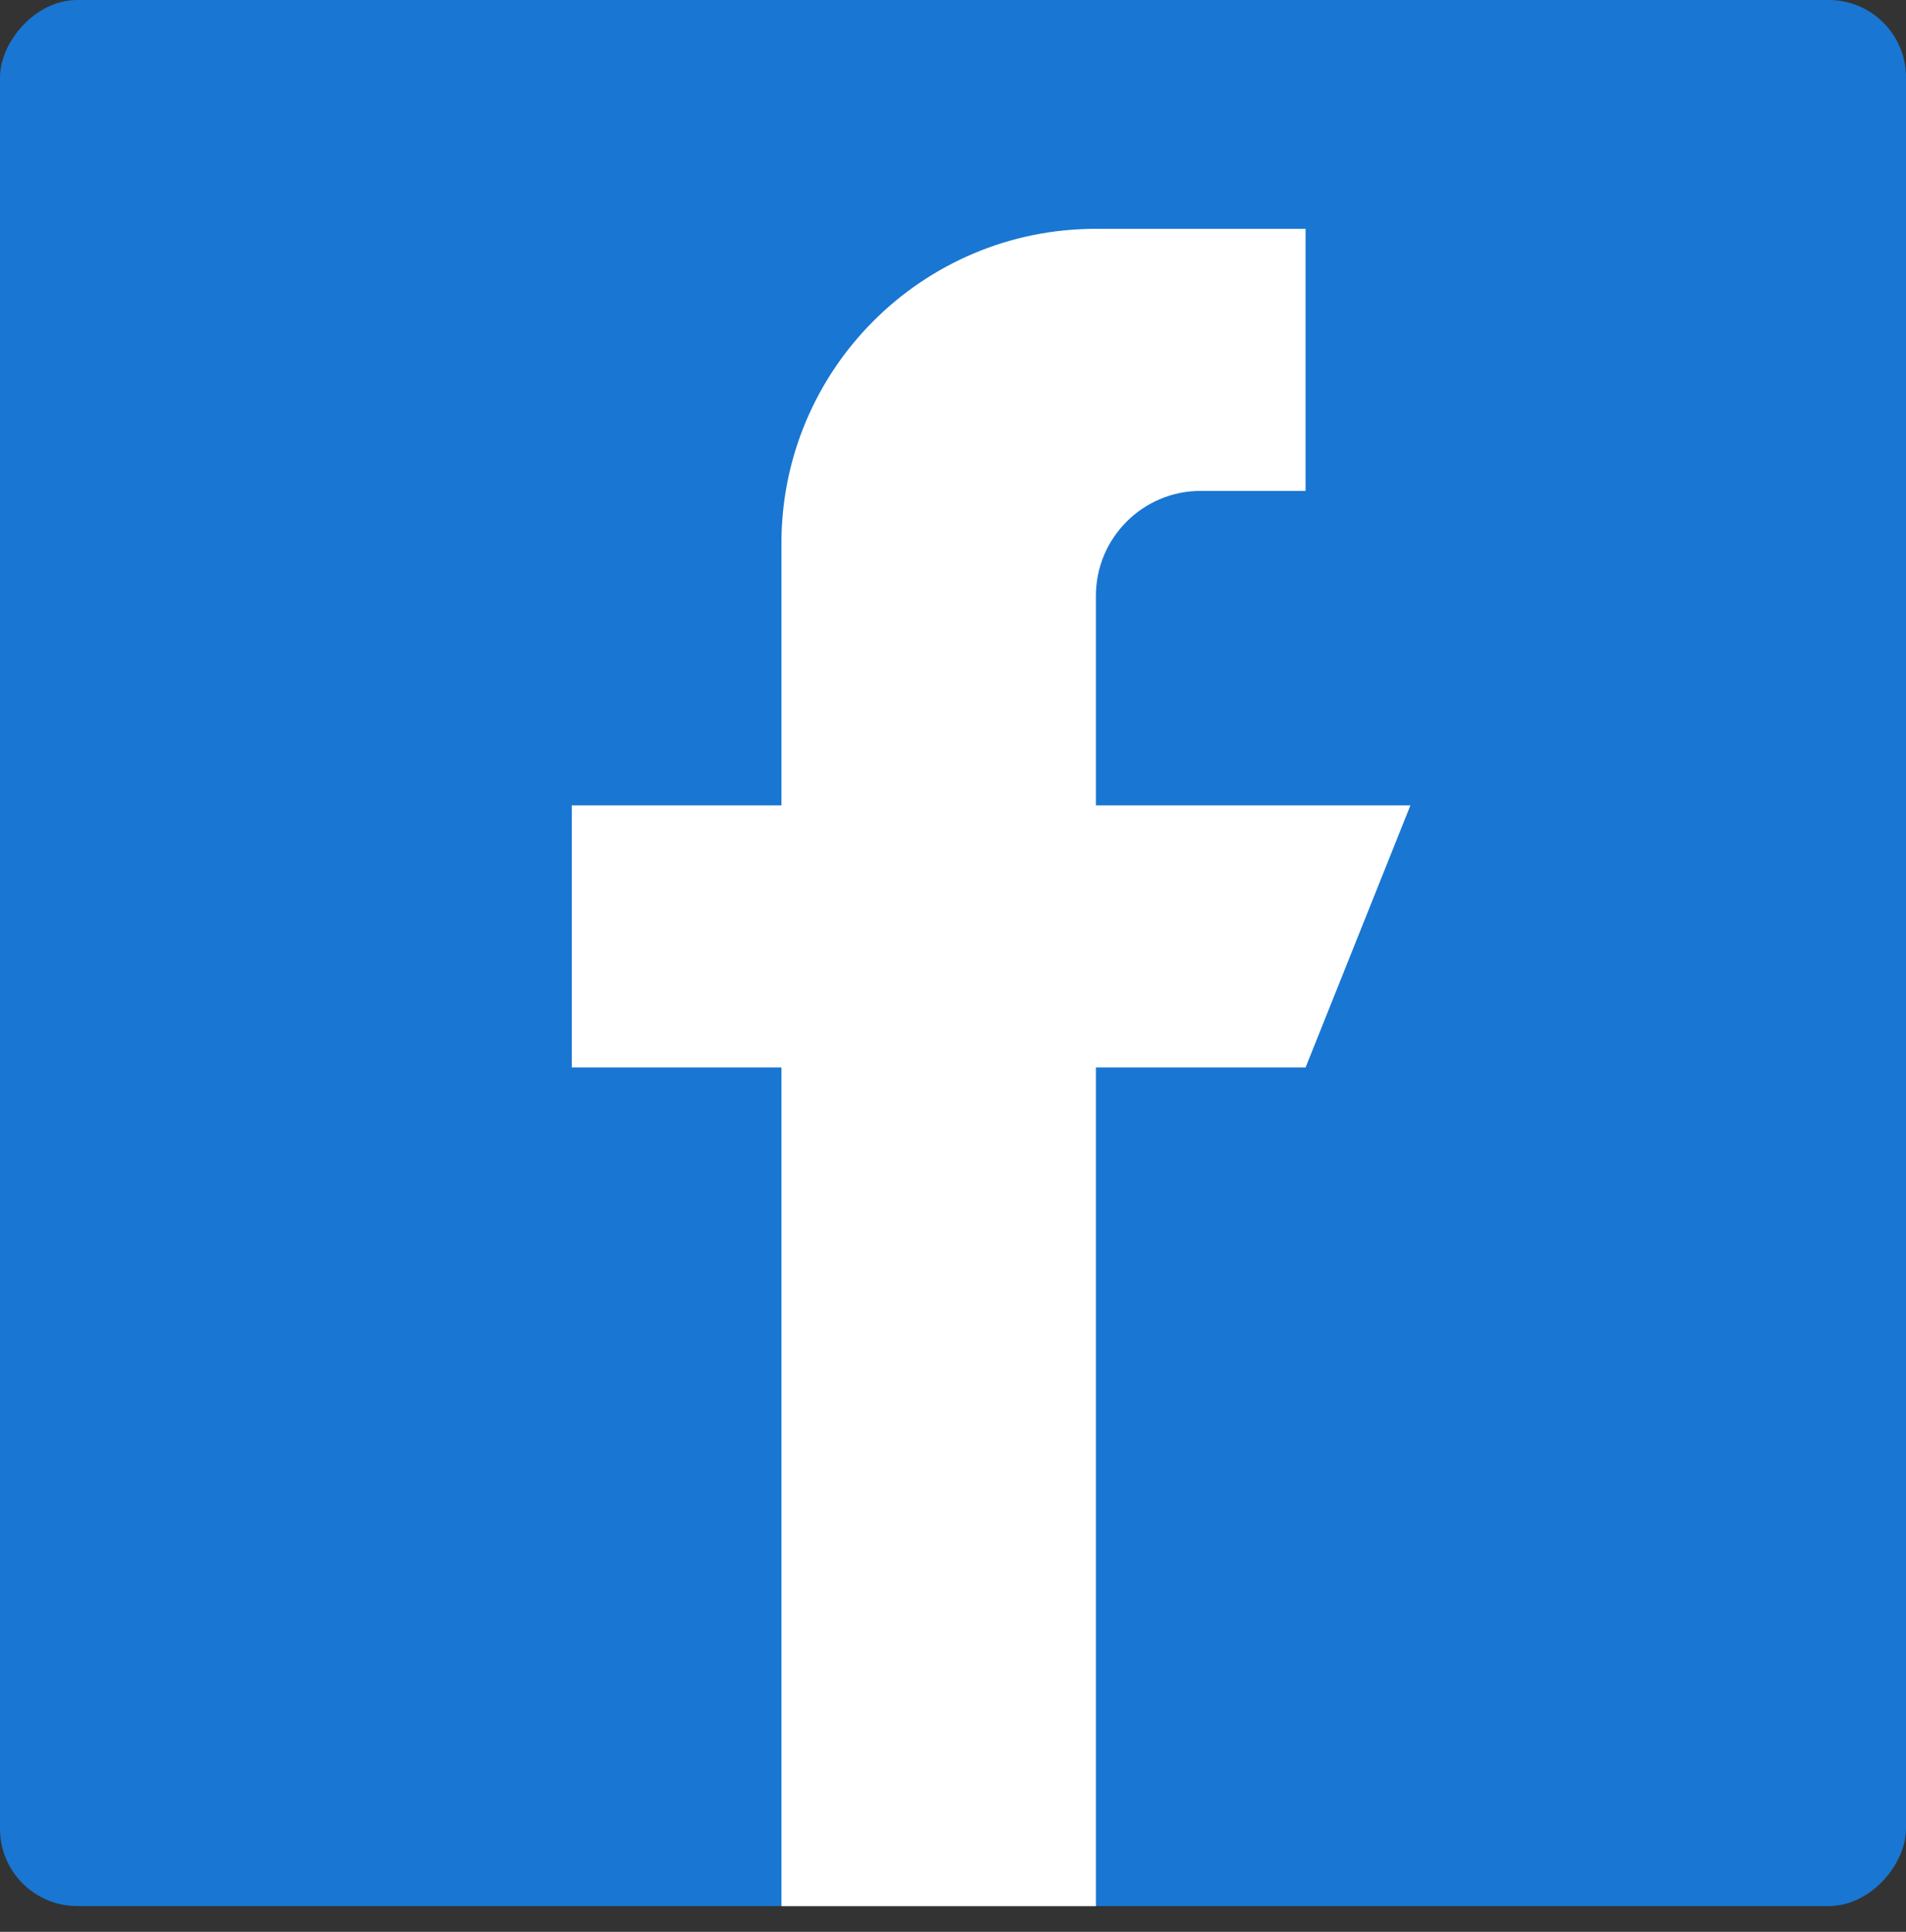 <svg width="74" height="75" viewBox="0 0 74 75" fill="none" xmlns="http://www.w3.org/2000/svg">
<rect x="0" y="0" width="74" height="75" fill="#333333" stroke="none"/>
<rect width="74" height="74" rx="3" transform="matrix(-1 0 0 1 74 0)" fill="#1976D2"/>
<g clip-path="url(#clip0)">
<path d="M54.759 31.268H42.549V23.128C42.549 20.881 44.373 19.058 46.619 19.058H50.689V8.883H42.549C35.805 8.883 30.339 14.349 30.339 21.093V31.268H22.199V41.443H30.339V74.003H42.549V41.443H50.689L54.759 31.268Z" fill="white"/>
</g>
<defs>
<clipPath id="clip0">
<rect width="65.12" height="65.12" fill="white" transform="translate(5.92 8.883)"/>
</clipPath>
</defs>
</svg>
